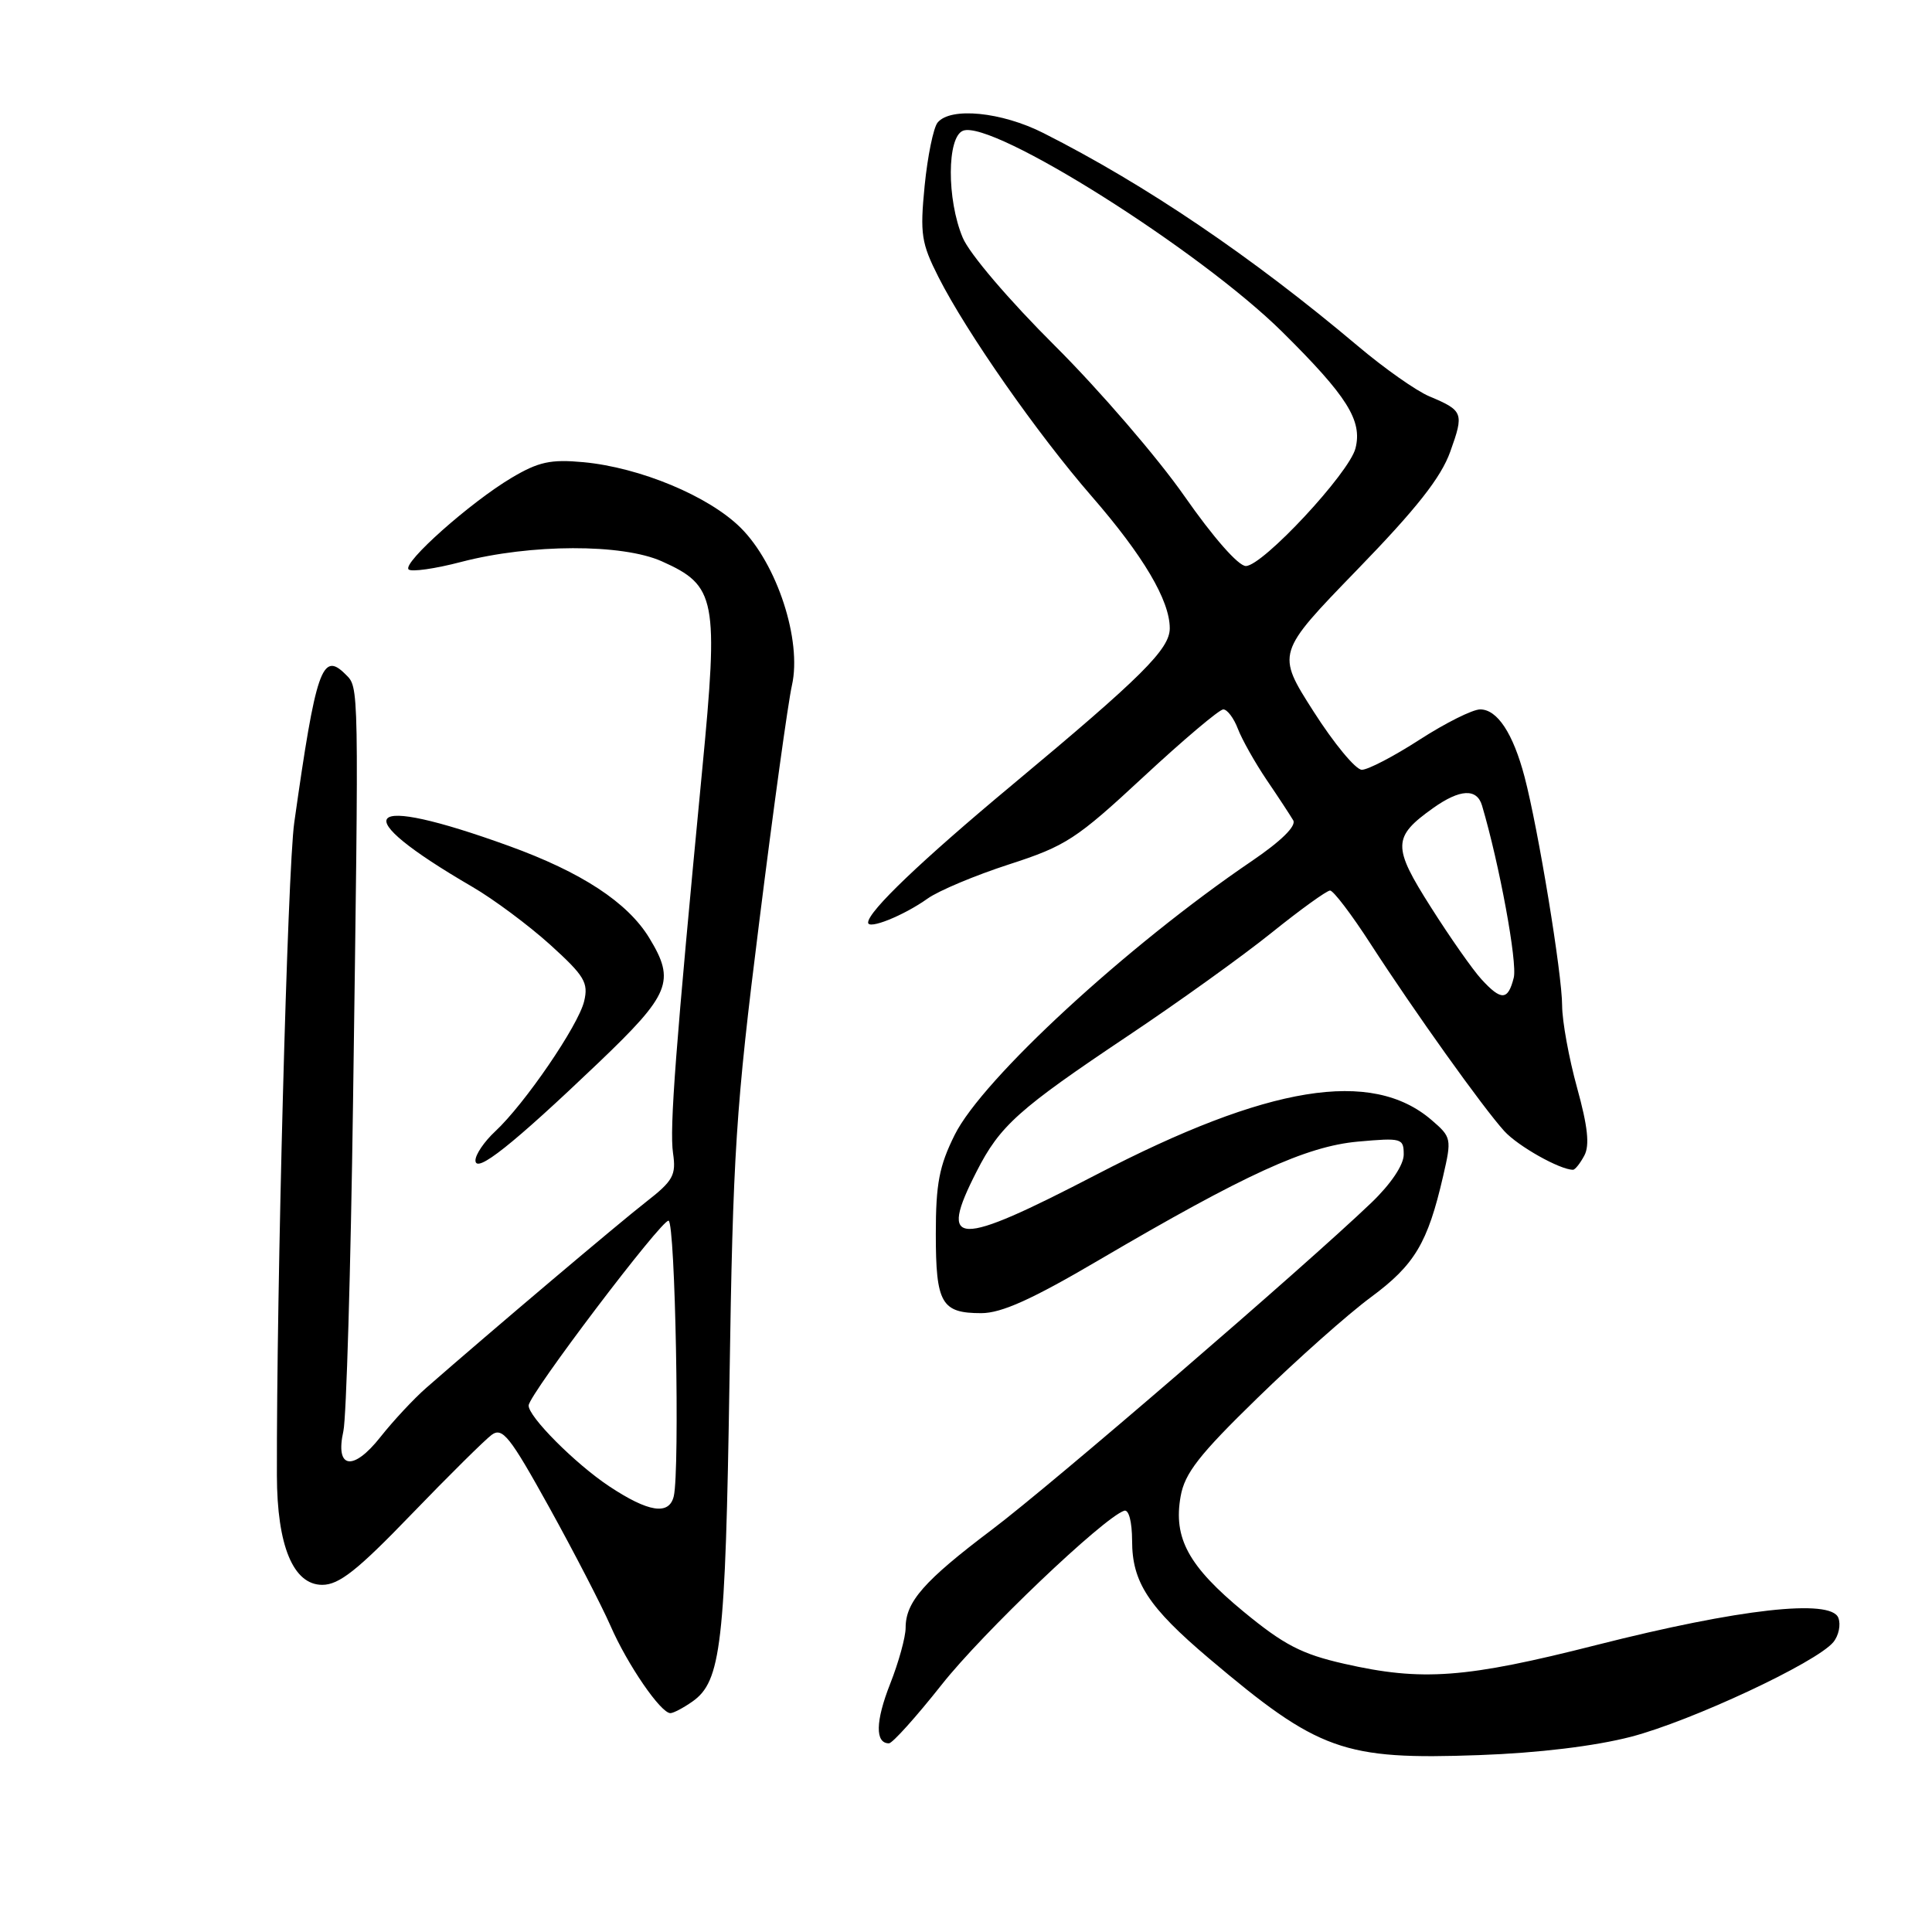 <?xml version="1.0" encoding="UTF-8" standalone="no"?>
<!DOCTYPE svg PUBLIC "-//W3C//DTD SVG 1.1//EN" "http://www.w3.org/Graphics/SVG/1.1/DTD/svg11.dtd" >
<svg xmlns="http://www.w3.org/2000/svg" xmlns:xlink="http://www.w3.org/1999/xlink" version="1.1" viewBox="0 0 256 256">
 <g >
 <path fill="currentColor"
d=" M 216.12 230.13 C 224.10 228.05 240.67 220.31 242.92 217.60 C 243.64 216.73 243.94 215.28 243.59 214.37 C 242.61 211.81 230.47 213.17 211.59 217.96 C 194.20 222.38 188.43 222.81 178.08 220.45 C 172.48 219.18 170.12 217.95 164.80 213.57 C 157.48 207.53 155.45 203.82 156.44 198.27 C 156.98 195.21 158.90 192.75 166.62 185.24 C 171.85 180.14 178.61 174.13 181.66 171.88 C 187.45 167.60 189.18 164.71 191.22 155.85 C 192.37 150.88 192.33 150.68 189.69 148.41 C 181.75 141.58 168.05 143.81 145.30 155.63 C 126.60 165.34 124.27 165.28 129.41 155.22 C 132.50 149.15 134.94 146.97 149.50 137.23 C 156.10 132.82 164.64 126.69 168.47 123.61 C 172.31 120.52 175.81 118.00 176.24 118.00 C 176.68 118.00 179.10 121.18 181.61 125.07 C 187.42 134.05 196.52 146.79 199.33 149.88 C 201.15 151.88 206.70 155.00 208.43 155.00 C 208.71 155.00 209.38 154.15 209.93 153.12 C 210.66 151.77 210.39 149.26 208.97 144.13 C 207.89 140.22 207.00 135.33 206.99 133.26 C 206.99 129.07 203.82 109.80 202.01 102.93 C 200.49 97.17 198.40 94.00 196.13 94.00 C 195.13 94.00 191.53 95.80 188.12 98.00 C 184.72 100.20 181.27 102.00 180.45 102.00 C 179.64 102.00 176.76 98.52 174.05 94.27 C 169.12 86.55 169.12 86.55 179.81 75.52 C 187.71 67.38 190.94 63.28 192.17 59.84 C 194.01 54.71 193.89 54.41 189.40 52.52 C 187.69 51.81 183.41 48.80 179.90 45.83 C 165.85 33.99 151.83 24.49 138.28 17.64 C 132.72 14.82 125.93 14.15 124.23 16.25 C 123.68 16.94 122.91 20.70 122.52 24.61 C 121.89 31.02 122.08 32.22 124.36 36.73 C 128.09 44.08 137.44 57.46 144.66 65.77 C 151.49 73.63 155.00 79.56 155.00 83.25 C 155.00 86.01 151.32 89.67 134.10 104.02 C 122.11 114.01 115.08 120.72 115.03 122.23 C 114.99 123.23 119.72 121.34 122.92 119.06 C 124.38 118.02 129.24 115.98 133.72 114.53 C 141.23 112.10 142.63 111.19 151.50 102.95 C 156.80 98.03 161.57 94.00 162.09 94.00 C 162.62 94.00 163.49 95.16 164.03 96.58 C 164.57 97.99 166.28 101.03 167.83 103.33 C 169.39 105.62 170.97 108.04 171.36 108.70 C 171.79 109.45 169.76 111.45 165.86 114.10 C 149.36 125.30 130.19 142.97 126.51 150.36 C 124.45 154.49 124.00 156.85 124.00 163.50 C 124.00 172.70 124.74 174.00 130.02 174.00 C 132.70 174.00 136.74 172.18 145.57 166.99 C 165.03 155.57 173.06 151.90 179.92 151.27 C 185.74 150.75 186.00 150.82 186.00 152.99 C 186.00 154.36 184.29 156.90 181.70 159.38 C 172.81 167.89 139.38 196.70 131.43 202.69 C 122.43 209.48 120.00 212.25 120.00 215.69 C 120.00 216.92 119.08 220.26 117.95 223.12 C 116.00 228.07 115.94 231.00 117.79 231.00 C 118.25 231.00 121.39 227.51 124.76 223.25 C 130.18 216.37 146.21 201.10 148.96 200.18 C 149.57 199.98 150.00 201.62 150.01 204.17 C 150.01 209.65 152.18 212.96 160.20 219.75 C 174.72 232.03 178.00 233.21 196.00 232.56 C 203.86 232.28 211.33 231.37 216.12 230.13 Z  M 91.74 225.47 C 95.56 222.79 96.12 217.95 96.66 183.00 C 97.12 152.67 97.49 146.91 100.60 122.18 C 102.48 107.15 104.43 93.02 104.94 90.79 C 106.27 84.85 102.97 74.73 98.14 69.93 C 93.92 65.74 84.81 61.94 77.29 61.24 C 72.97 60.84 71.36 61.19 67.79 63.31 C 62.32 66.56 53.30 74.58 54.14 75.45 C 54.49 75.81 57.64 75.37 61.14 74.45 C 70.33 72.06 82.45 72.03 87.70 74.38 C 94.90 77.60 95.23 79.32 93.04 102.06 C 89.51 138.87 88.70 149.51 89.18 152.80 C 89.61 155.72 89.20 156.46 85.58 159.28 C 82.01 162.06 65.18 176.29 56.50 183.88 C 54.85 185.32 52.11 188.26 50.41 190.41 C 46.78 195.01 44.38 194.63 45.50 189.63 C 45.89 187.91 46.47 168.28 46.78 146.00 C 47.56 89.83 47.59 91.16 45.76 89.33 C 42.69 86.26 41.86 88.68 38.99 109.00 C 38.10 115.26 36.63 170.74 36.69 195.50 C 36.71 204.83 38.86 210.00 42.70 210.00 C 44.93 210.00 47.35 208.09 54.50 200.67 C 59.45 195.54 64.24 190.80 65.14 190.13 C 66.58 189.08 67.55 190.30 72.77 199.72 C 76.05 205.65 79.71 212.73 80.90 215.44 C 83.13 220.56 87.55 227.00 88.83 227.00 C 89.23 227.00 90.54 226.31 91.74 225.47 Z  M 79.26 140.86 C 88.83 131.72 89.53 130.02 86.03 124.28 C 83.16 119.57 77.05 115.57 67.43 112.09 C 47.93 105.03 45.61 107.63 62.57 117.50 C 65.41 119.15 70.05 122.61 72.90 125.18 C 77.46 129.32 77.99 130.20 77.40 132.68 C 76.63 135.89 69.52 146.29 65.61 149.92 C 64.17 151.26 63.00 152.98 63.00 153.76 C 63.00 155.59 67.90 151.70 79.26 140.86 Z  M 196.29 129.75 C 195.15 128.51 192.14 124.22 189.60 120.21 C 184.48 112.16 184.51 110.91 189.90 107.07 C 193.46 104.54 195.70 104.43 196.38 106.75 C 198.69 114.56 201.08 127.56 200.58 129.55 C 199.82 132.59 198.92 132.63 196.29 129.75 Z  M 156.95 65.75 C 153.40 60.66 145.69 51.71 139.81 45.85 C 133.71 39.78 128.44 33.61 127.56 31.48 C 125.44 26.42 125.47 18.14 127.61 17.32 C 131.49 15.83 158.97 33.15 169.93 44.00 C 178.52 52.51 180.54 55.72 179.61 59.40 C 178.79 62.67 167.31 75.00 165.08 75.00 C 164.09 75.00 160.76 71.21 156.95 65.75 Z  M 80.72 196.94 C 76.23 193.96 69.95 187.66 70.05 186.22 C 70.15 184.70 87.72 161.51 88.59 161.75 C 89.48 162.00 90.09 194.77 89.28 198.25 C 88.67 200.82 85.94 200.40 80.72 196.94 Z "/>
</g>
</svg>
